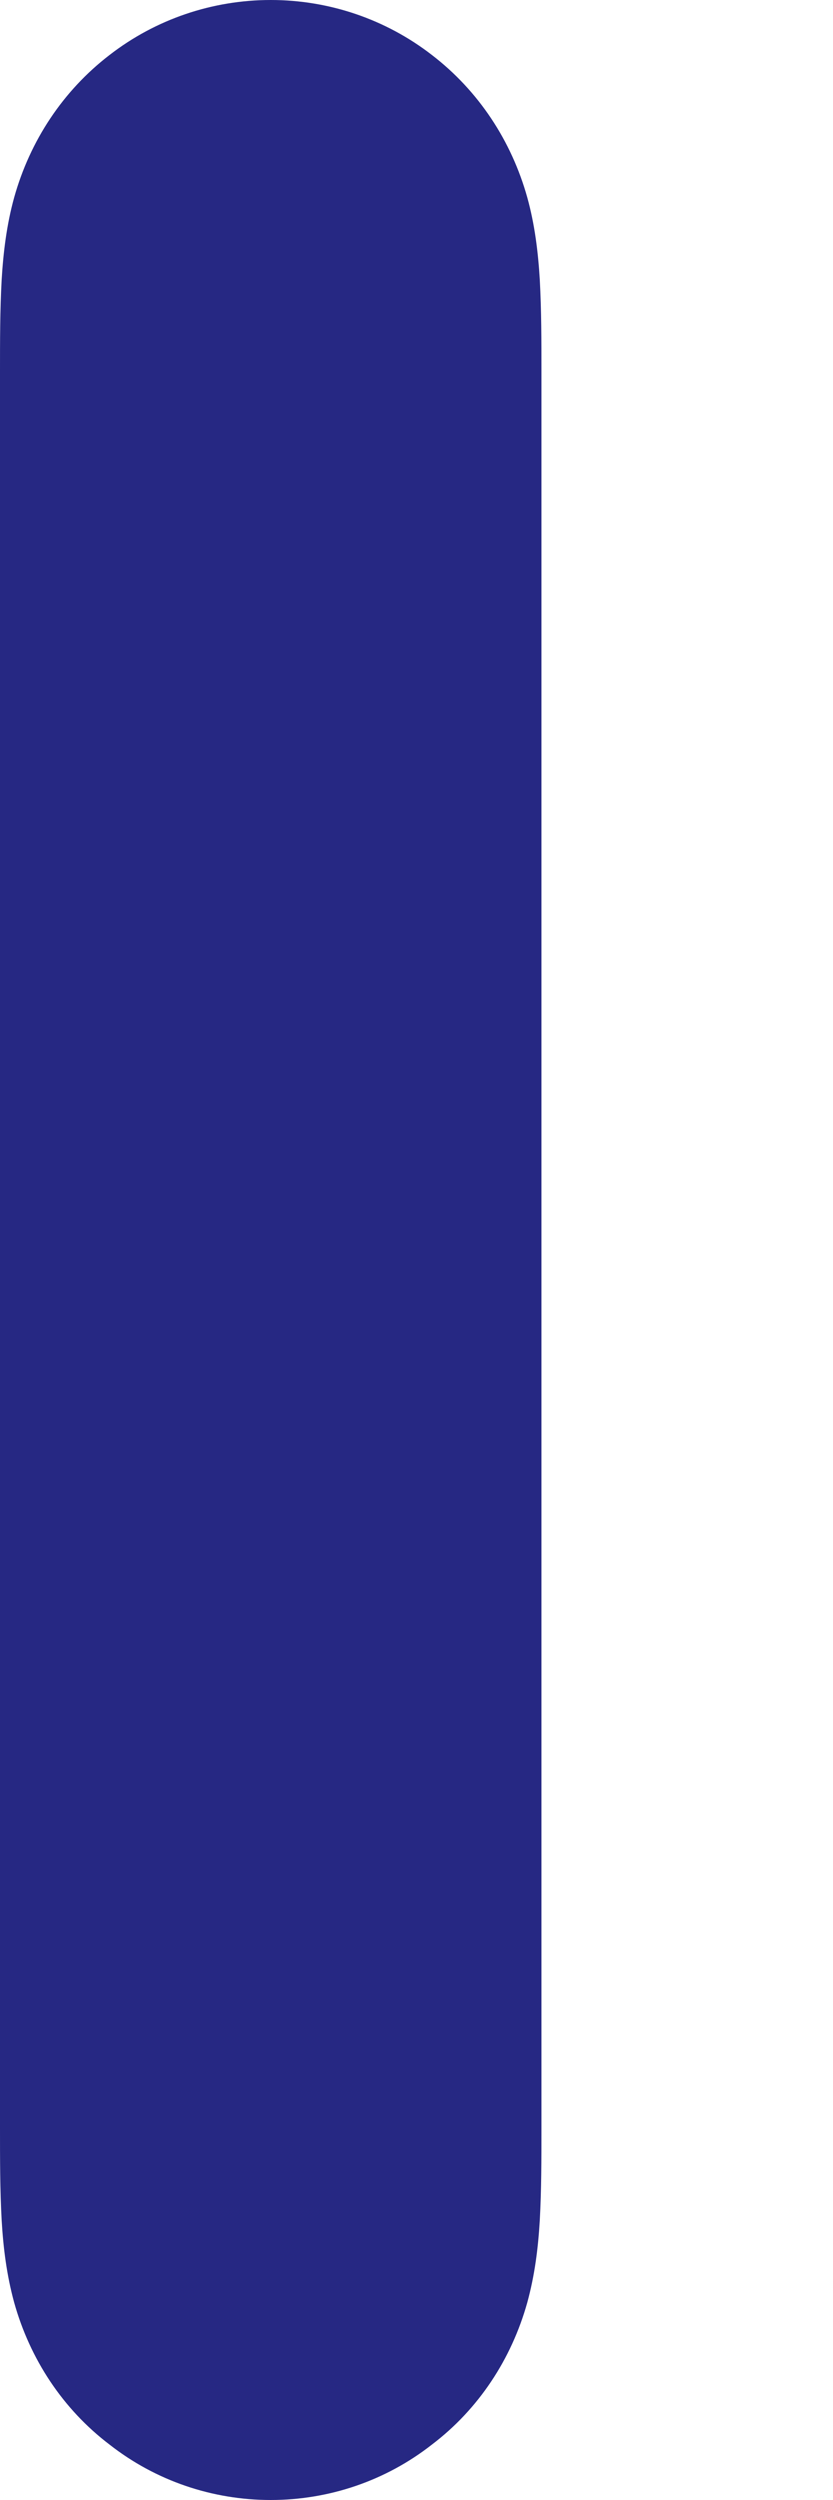 <svg width="2" height="6" viewBox="0 0 2 6" fill="none" xmlns="http://www.w3.org/2000/svg">
<path fill-rule="evenodd" clip-rule="evenodd" d="M1.266 0.474C1.228 0.338 1.149 0.218 1.037 0.132C0.926 0.046 0.79 0 0.65 0C0.51 0 0.374 0.046 0.263 0.132C0.151 0.218 0.072 0.338 0.034 0.474C0.016 0.539 0.008 0.605 0.004 0.671C0 0.745 0 0.819 0 0.892V5.107C0 5.181 0 5.255 0.004 5.329C0.008 5.396 0.016 5.46 0.034 5.526C0.072 5.662 0.151 5.782 0.263 5.867C0.374 5.954 0.51 6 0.65 6C0.79 6 0.926 5.954 1.037 5.867C1.149 5.782 1.228 5.662 1.266 5.526C1.284 5.46 1.292 5.396 1.296 5.329C1.3 5.255 1.3 5.181 1.3 5.107V0.892C1.3 0.819 1.3 0.745 1.296 0.671C1.292 0.605 1.284 0.539 1.266 0.474V0.474Z" fill="#262883"/>
</svg>
